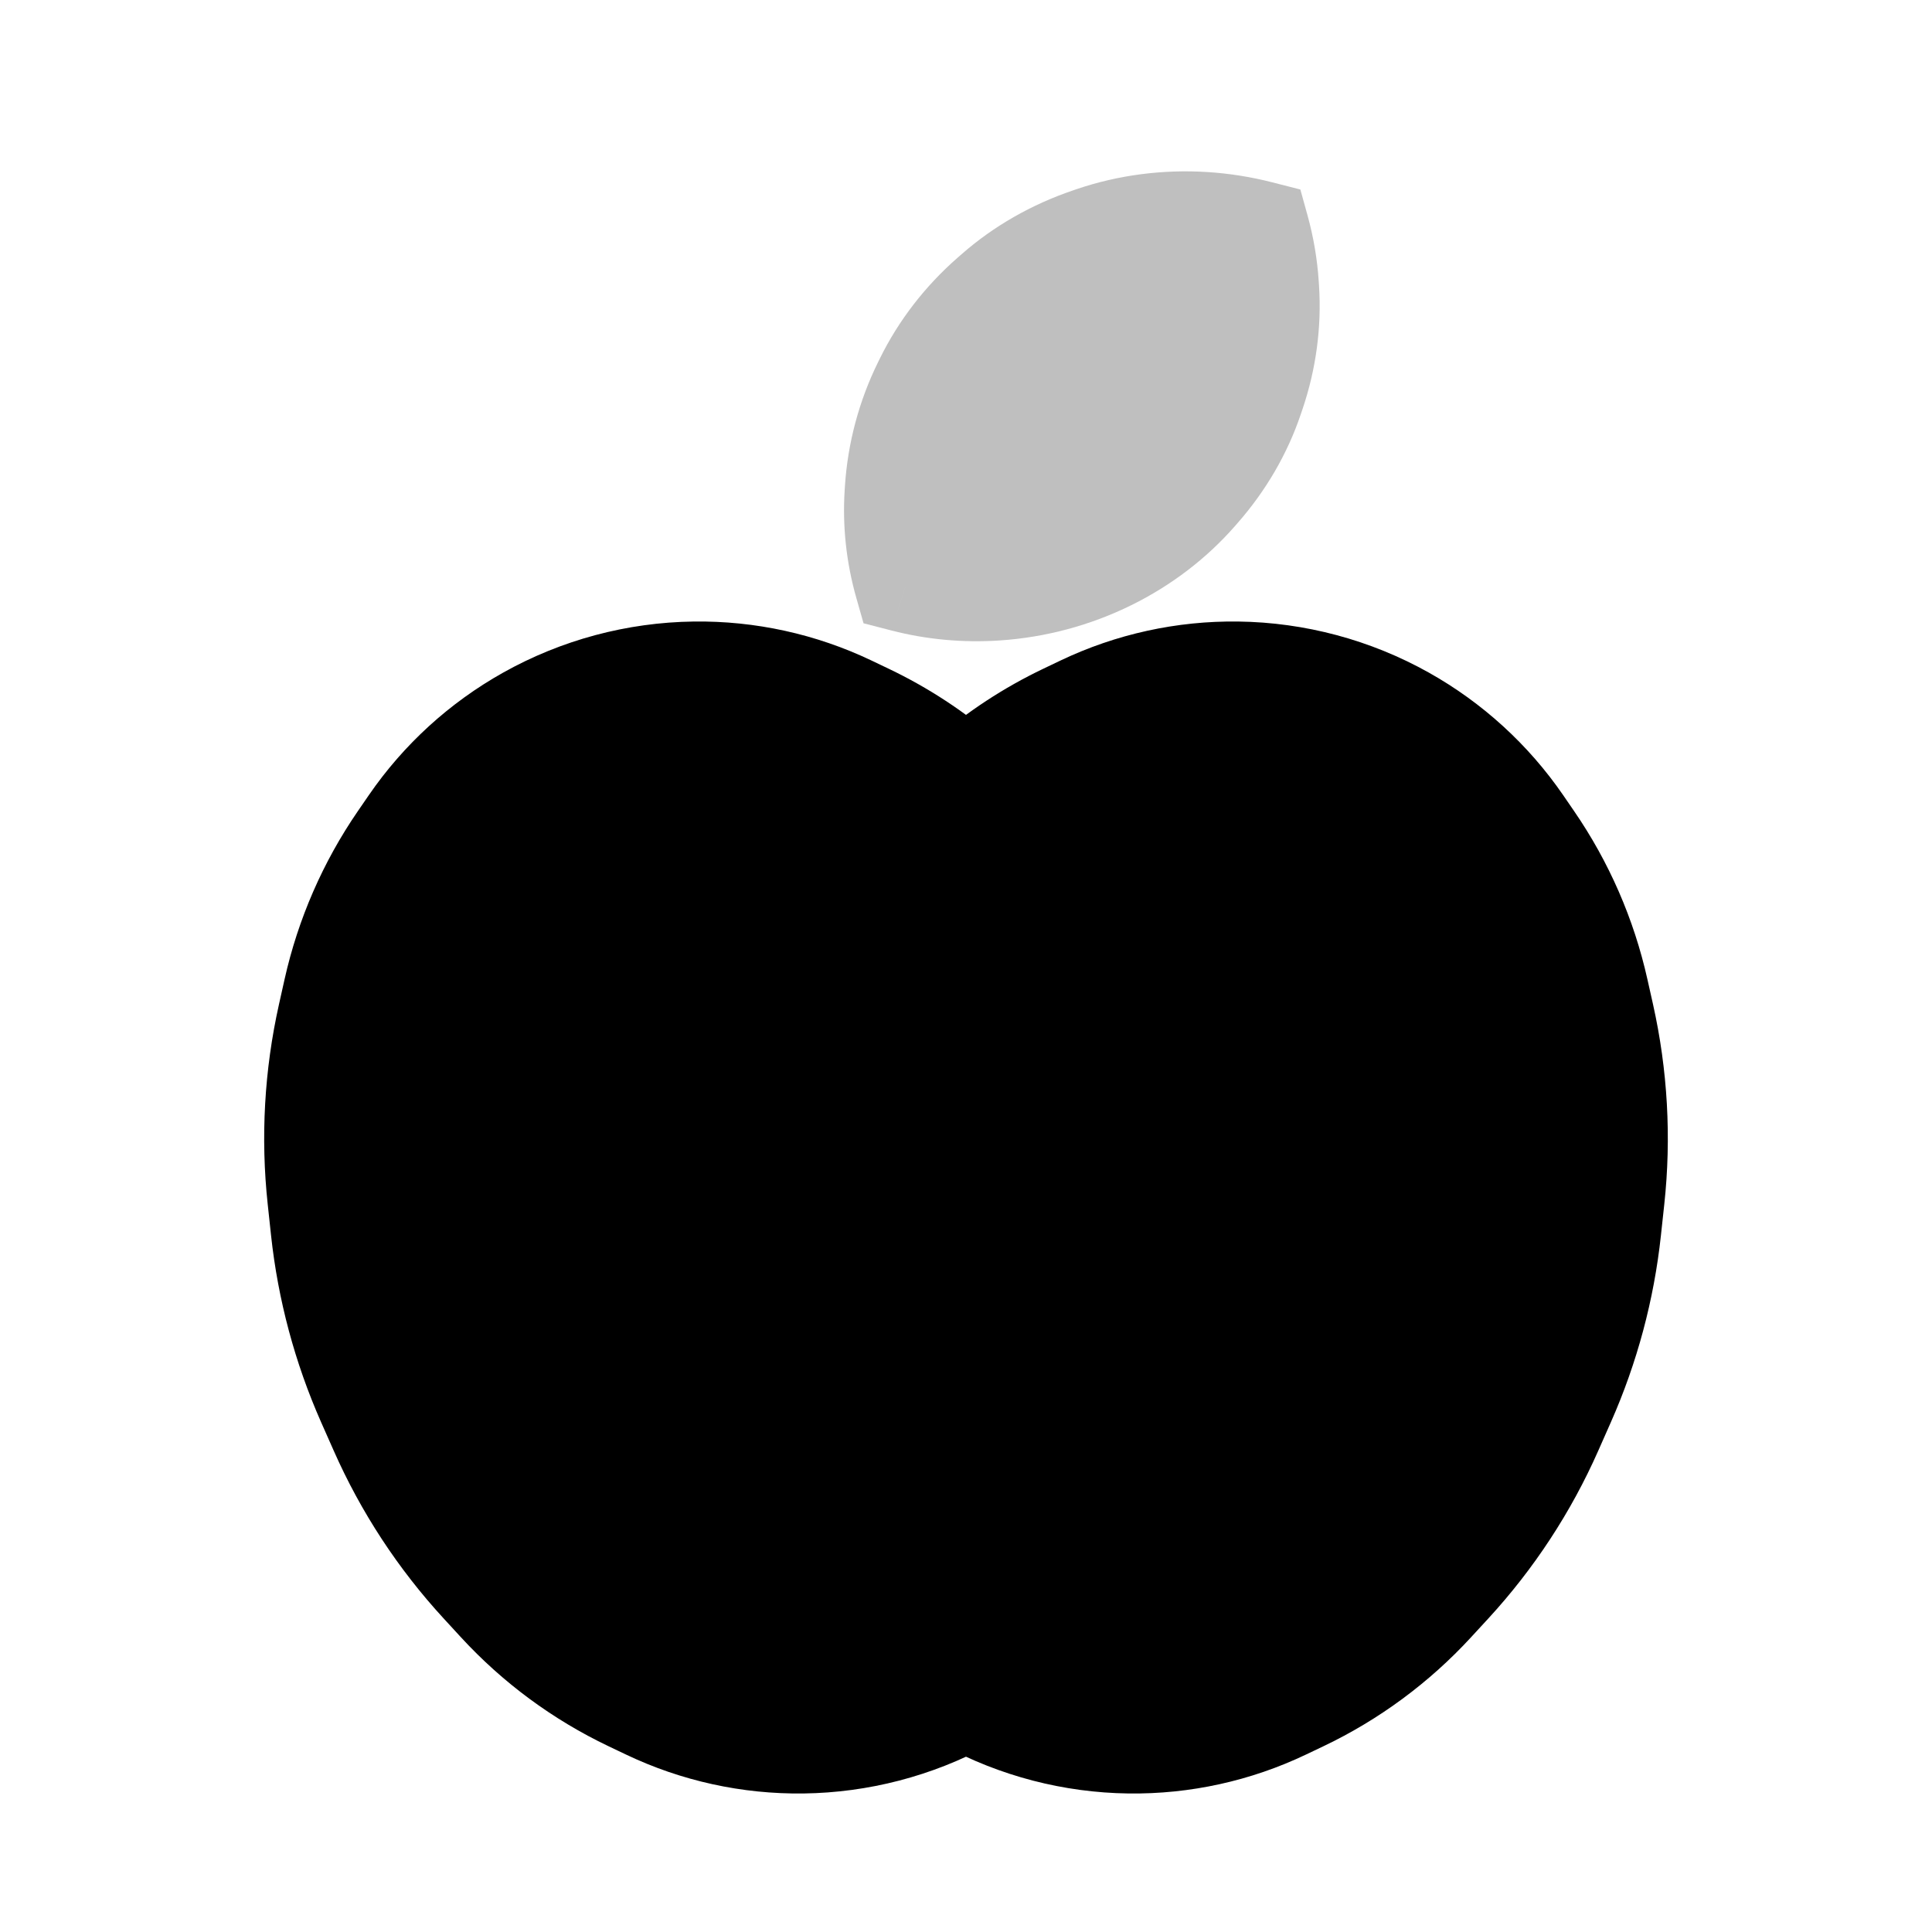 <svg viewBox="0 0 80 80" fill="none">
  <path fill-rule="evenodd" clip-rule="evenodd" d="M58.188 29.596C56.065 28.407 53.678 27.767 51.245 27.736C49.009 27.707 46.796 28.192 44.778 29.155L44.06 29.497C42.59 30.198 41.224 31.094 40 32.158C38.775 31.094 37.41 30.198 35.94 29.497L35.222 29.155C33.203 28.192 30.991 27.707 28.755 27.736C26.322 27.767 23.935 28.407 21.812 29.596C19.861 30.689 18.188 32.216 16.921 34.059L16.47 34.714C15.166 36.61 14.238 38.739 13.736 40.985L13.505 42.018C12.944 44.524 12.799 47.105 13.074 49.658L13.213 50.944C13.478 53.406 14.123 55.812 15.124 58.076L15.647 59.26C16.685 61.608 18.102 63.77 19.84 65.66L20.556 66.439C22.114 68.133 23.983 69.513 26.06 70.503L26.778 70.845C28.796 71.808 31.009 72.293 33.245 72.264C35.606 72.234 37.924 71.63 40 70.507C42.075 71.63 44.393 72.234 46.755 72.264C48.991 72.293 51.203 71.808 53.222 70.845L53.94 70.503C56.017 69.513 57.885 68.133 59.443 66.439L60.16 65.66C61.898 63.77 63.315 61.608 64.353 59.259L64.876 58.076C65.877 55.811 66.522 53.406 66.787 50.944L66.925 49.657C67.201 47.105 67.055 44.524 66.495 42.018L66.264 40.985C65.761 38.739 64.833 36.61 63.529 34.714L63.079 34.059C61.812 32.216 60.139 30.689 58.188 29.596Z" fill="currentColor" />
  <path d="M51.245 27.736L51.219 29.736L51.245 27.736ZM58.188 29.596L59.165 27.851V27.851L58.188 29.596ZM44.778 29.155L43.917 27.349V27.349L44.778 29.155ZM44.06 29.497L44.92 31.302V31.302L44.06 29.497ZM40 32.158L38.688 33.667L40 34.807L41.312 33.667L40 32.158ZM35.94 29.497L35.079 31.302L35.079 31.302L35.94 29.497ZM35.222 29.155L36.083 27.349L36.083 27.349L35.222 29.155ZM28.755 27.736L28.781 29.736H28.781L28.755 27.736ZM21.812 29.596L20.834 27.852L20.834 27.852L21.812 29.596ZM16.921 34.059L15.273 32.925L16.921 34.059ZM16.47 34.714L14.822 33.581L16.47 34.714ZM13.736 40.985L11.784 40.548L11.784 40.548L13.736 40.985ZM13.505 42.018L15.457 42.455H15.457L13.505 42.018ZM13.074 49.658L15.063 49.443H15.063L13.074 49.658ZM13.213 50.944L11.224 51.158V51.158L13.213 50.944ZM15.124 58.076L16.953 57.267L15.124 58.076ZM15.647 59.26L13.818 60.068H13.818L15.647 59.26ZM19.84 65.66L18.368 67.014L18.368 67.014L19.84 65.66ZM20.556 66.439L22.029 65.085L22.029 65.085L20.556 66.439ZM26.06 70.503L26.92 68.698L26.92 68.698L26.06 70.503ZM26.778 70.845L25.917 72.65H25.917L26.778 70.845ZM33.245 72.264L33.219 70.264H33.219L33.245 72.264ZM40 70.507L40.952 68.748L40 68.233L39.048 68.748L40 70.507ZM46.755 72.264L46.781 70.264L46.755 72.264ZM53.222 70.845L54.083 72.65L54.083 72.65L53.222 70.845ZM53.94 70.503L53.079 68.698L53.079 68.698L53.94 70.503ZM59.443 66.439L60.915 67.793L60.915 67.793L59.443 66.439ZM60.16 65.66L58.688 64.306L58.688 64.306L60.16 65.66ZM64.353 59.259L62.523 58.451V58.451L64.353 59.259ZM64.876 58.076L63.047 57.267V57.267L64.876 58.076ZM66.787 50.944L68.775 51.158V51.158L66.787 50.944ZM66.925 49.657L64.937 49.443V49.443L66.925 49.657ZM66.495 42.018L64.543 42.455L64.543 42.455L66.495 42.018ZM66.264 40.985L68.215 40.548L68.215 40.548L66.264 40.985ZM63.529 34.714L61.881 35.847L61.881 35.847L63.529 34.714ZM63.079 34.059L64.727 32.925V32.925L63.079 34.059ZM51.219 29.736C53.319 29.763 55.378 30.315 57.21 31.341L59.165 27.851C56.751 26.499 54.037 25.772 51.27 25.736L51.219 29.736ZM45.638 30.96C47.38 30.13 49.289 29.711 51.219 29.736L51.27 25.736C48.728 25.703 46.212 26.255 43.917 27.349L45.638 30.96ZM44.92 31.302L45.638 30.96L43.917 27.349L43.199 27.692L44.92 31.302ZM41.312 33.667C42.4 32.722 43.614 31.925 44.92 31.302L43.199 27.692C41.566 28.471 40.049 29.466 38.688 30.648L41.312 33.667ZM35.079 31.302C36.386 31.925 37.599 32.722 38.688 33.667L41.312 30.648C39.951 29.466 38.434 28.471 36.801 27.692L35.079 31.302ZM34.361 30.96L35.079 31.302L36.801 27.692L36.083 27.349L34.361 30.96ZM28.781 29.736C30.71 29.711 32.62 30.13 34.361 30.96L36.083 27.349C33.788 26.255 31.272 25.703 28.729 25.736L28.781 29.736ZM22.79 31.341C24.622 30.315 26.681 29.763 28.781 29.736L28.729 25.736C25.962 25.772 23.248 26.499 20.834 27.852L22.79 31.341ZM18.569 35.192C19.662 33.602 21.106 32.284 22.79 31.341L20.834 27.852C18.616 29.094 16.713 30.83 15.273 32.925L18.569 35.192ZM18.118 35.847L18.569 35.192L15.273 32.925L14.822 33.581L18.118 35.847ZM15.688 41.421C16.134 39.425 16.959 37.533 18.118 35.847L14.822 33.581C13.373 35.688 12.342 38.053 11.784 40.548L15.688 41.421ZM15.457 42.455L15.688 41.421L11.784 40.548L11.553 41.582L15.457 42.455ZM15.063 49.443C14.811 47.108 14.944 44.747 15.457 42.455L11.553 41.582C10.945 44.301 10.787 47.102 11.086 49.872L15.063 49.443ZM15.201 50.73L15.063 49.443L11.086 49.872L11.224 51.158L15.201 50.73ZM16.953 57.267C16.035 55.191 15.444 52.986 15.201 50.73L11.224 51.158C11.512 53.825 12.21 56.431 13.294 58.885L16.953 57.267ZM17.476 58.451L16.953 57.267L13.294 58.885L13.818 60.068L17.476 58.451ZM21.312 64.306C19.722 62.577 18.426 60.599 17.476 58.451L13.818 60.068C14.944 62.617 16.481 64.963 18.368 67.014L21.312 64.306ZM22.029 65.085L21.312 64.306L18.368 67.014L19.084 67.793L22.029 65.085ZM26.92 68.698C25.074 67.817 23.413 66.591 22.029 65.085L19.084 67.793C20.815 69.675 22.891 71.208 25.199 72.308L26.92 68.698ZM27.639 69.04L26.92 68.698L25.199 72.308L25.917 72.65L27.639 69.04ZM33.219 70.264C31.29 70.289 29.38 69.87 27.639 69.04L25.917 72.65C28.212 73.745 30.728 74.297 33.271 74.264L33.219 70.264ZM39.048 68.748C37.257 69.717 35.257 70.238 33.219 70.264L33.271 74.264C35.956 74.229 38.592 73.543 40.952 72.266L39.048 68.748ZM46.781 70.264C44.743 70.238 42.743 69.717 40.952 68.748L39.048 72.266C41.408 73.543 44.044 74.229 46.729 74.264L46.781 70.264ZM52.361 69.04C50.619 69.87 48.71 70.289 46.781 70.264L46.729 74.264C49.272 74.297 51.787 73.745 54.083 72.65L52.361 69.04ZM53.079 68.698L52.361 69.04L54.083 72.65L54.801 72.308L53.079 68.698ZM57.971 65.085C56.586 66.591 54.926 67.817 53.079 68.698L54.801 72.308C57.109 71.208 59.184 69.675 60.915 67.793L57.971 65.085ZM58.688 64.306L57.971 65.085L60.915 67.793L61.632 67.014L58.688 64.306ZM62.523 58.451C61.574 60.599 60.278 62.577 58.688 64.306L61.632 67.014C63.518 64.963 65.055 62.617 66.182 60.068L62.523 58.451ZM63.047 57.267L62.523 58.451L66.182 60.068L66.705 58.885L63.047 57.267ZM64.798 50.73C64.555 52.986 63.964 55.191 63.047 57.267L66.705 58.885C67.79 56.431 68.488 53.825 68.775 51.158L64.798 50.73ZM64.937 49.443L64.798 50.73L68.775 51.158L68.914 49.872L64.937 49.443ZM64.543 42.455C65.056 44.747 65.189 47.108 64.937 49.443L68.914 49.872C69.213 47.102 69.055 44.301 68.447 41.582L64.543 42.455ZM64.312 41.421L64.543 42.455L68.447 41.582L68.215 40.548L64.312 41.421ZM61.881 35.847C63.04 37.533 63.865 39.425 64.312 41.421L68.215 40.548C67.657 38.053 66.626 35.688 65.177 33.581L61.881 35.847ZM61.431 35.192L61.881 35.847L65.177 33.581L64.727 32.925L61.431 35.192ZM57.21 31.341C58.894 32.284 60.337 33.602 61.431 35.192L64.727 32.925C63.286 30.83 61.383 29.094 59.165 27.851L57.21 31.341Z" fill="currentColor" />
  <g opacity="0.25">
    <path fill-rule="evenodd" clip-rule="evenodd" d="M52.102 9.37C52.319 10.153 52.456 10.958 52.51 11.775L52.52 11.93C52.618 13.429 52.415 14.945 51.921 16.401L51.847 16.619C51.371 18.021 50.606 19.335 49.595 20.488L49.481 20.617C48.479 21.76 47.239 22.707 45.84 23.397C44.401 24.106 42.829 24.527 41.229 24.632C39.96 24.716 38.697 24.598 37.493 24.287C37.131 23.01 36.989 21.695 37.074 20.393L37.084 20.237C37.187 18.673 37.594 17.152 38.288 15.746L38.357 15.606C39.021 14.259 39.955 13.048 41.11 12.034L41.284 11.882C42.397 10.906 43.717 10.15 45.168 9.657L45.331 9.602C46.771 9.113 48.318 8.913 49.875 9.015C50.627 9.065 51.373 9.184 52.102 9.37Z" fill="currentColor" />
    <path d="M52.102 9.37L54.14 8.911L53.845 7.847L52.675 7.548L52.102 9.37ZM52.51 11.775L54.607 11.663L54.607 11.663L52.51 11.775ZM52.52 11.93L50.422 12.042L50.422 12.042L52.52 11.93ZM51.921 16.401L53.93 16.955L53.93 16.955L51.921 16.401ZM51.847 16.619L49.838 16.064L49.838 16.064L51.847 16.619ZM49.595 20.488L51.243 21.662L51.243 21.662L49.595 20.488ZM49.481 20.617L47.834 19.443L47.834 19.443L49.481 20.617ZM45.84 23.397L44.831 21.736L44.831 21.736L45.84 23.397ZM41.229 24.632L41.076 22.744L41.229 24.632ZM37.493 24.287L35.458 24.757L35.757 25.809L36.915 26.108L37.493 24.287ZM37.074 20.393L39.171 20.505L39.171 20.505L37.074 20.393ZM37.084 20.237L34.987 20.125L34.987 20.125L37.084 20.237ZM38.288 15.746L36.368 14.977L36.368 14.977L38.288 15.746ZM38.357 15.606L40.276 16.375L40.276 16.375L38.357 15.606ZM41.11 12.034L42.575 13.392L42.575 13.392L41.11 12.034ZM41.284 11.882L39.819 10.525L39.819 10.525L41.284 11.882ZM45.168 9.657L44.428 7.885L44.428 7.885L45.168 9.657ZM45.331 9.602L46.072 11.374L46.072 11.374L45.331 9.602ZM49.875 9.015L49.722 10.904L49.875 9.015ZM50.064 9.829C50.249 10.497 50.366 11.186 50.412 11.886L54.607 11.663C54.546 10.73 54.389 9.809 54.14 8.911L50.064 9.829ZM50.412 11.886L50.422 12.042L54.617 11.818L54.607 11.663L50.412 11.886ZM50.422 12.042C50.506 13.313 50.334 14.603 49.912 15.846L53.93 16.955C54.496 15.287 54.73 13.546 54.617 11.818L50.422 12.042ZM49.912 15.846L49.838 16.064L53.856 17.173L53.93 16.955L49.912 15.846ZM49.838 16.064C49.438 17.241 48.796 18.346 47.947 19.313L51.243 21.662C52.416 20.326 53.303 18.801 53.856 17.173L49.838 16.064ZM47.947 19.313L47.834 19.443L51.13 21.792L51.243 21.662L47.947 19.313ZM47.834 19.443C47.004 20.389 45.98 21.169 44.831 21.736L46.848 25.058C48.498 24.245 49.955 23.131 51.13 21.792L47.834 19.443ZM44.831 21.736C43.651 22.318 42.37 22.659 41.076 22.744L41.381 26.521C43.288 26.396 45.152 25.895 46.848 25.058L44.831 21.736ZM41.076 22.744C40.051 22.811 39.036 22.716 38.072 22.467L36.915 26.108C38.358 26.481 39.869 26.62 41.381 26.521L41.076 22.744ZM39.529 23.818C39.219 22.728 39.099 21.609 39.171 20.505L34.977 20.281C34.879 21.782 35.042 23.293 35.458 24.757L39.529 23.818ZM39.171 20.505L39.181 20.349L34.987 20.125L34.977 20.281L39.171 20.505ZM39.181 20.349C39.269 19.008 39.619 17.709 40.207 16.515L36.368 14.977C35.57 16.594 35.104 18.339 34.987 20.125L39.181 20.349ZM40.207 16.515L40.276 16.375L36.437 14.837L36.368 14.977L40.207 16.515ZM40.276 16.375C40.834 15.245 41.614 14.235 42.575 13.392L39.645 10.677C38.295 11.861 37.208 13.273 36.437 14.837L40.276 16.375ZM42.575 13.392L42.749 13.239L39.819 10.525L39.645 10.677L42.575 13.392ZM42.749 13.239C43.655 12.444 44.728 11.83 45.908 11.429L44.428 7.885C42.705 8.47 41.139 9.367 39.819 10.525L42.749 13.239ZM45.908 11.429L46.072 11.374L44.591 7.829L44.428 7.885L45.908 11.429ZM46.072 11.374C47.222 10.983 48.465 10.822 49.722 10.904L50.027 7.126C48.172 7.005 46.319 7.243 44.591 7.829L46.072 11.374ZM49.722 10.904C50.331 10.944 50.936 11.04 51.529 11.192L52.675 7.548C51.811 7.327 50.924 7.185 50.027 7.126L49.722 10.904Z" fill="currentColor" />
  </g>
</svg>